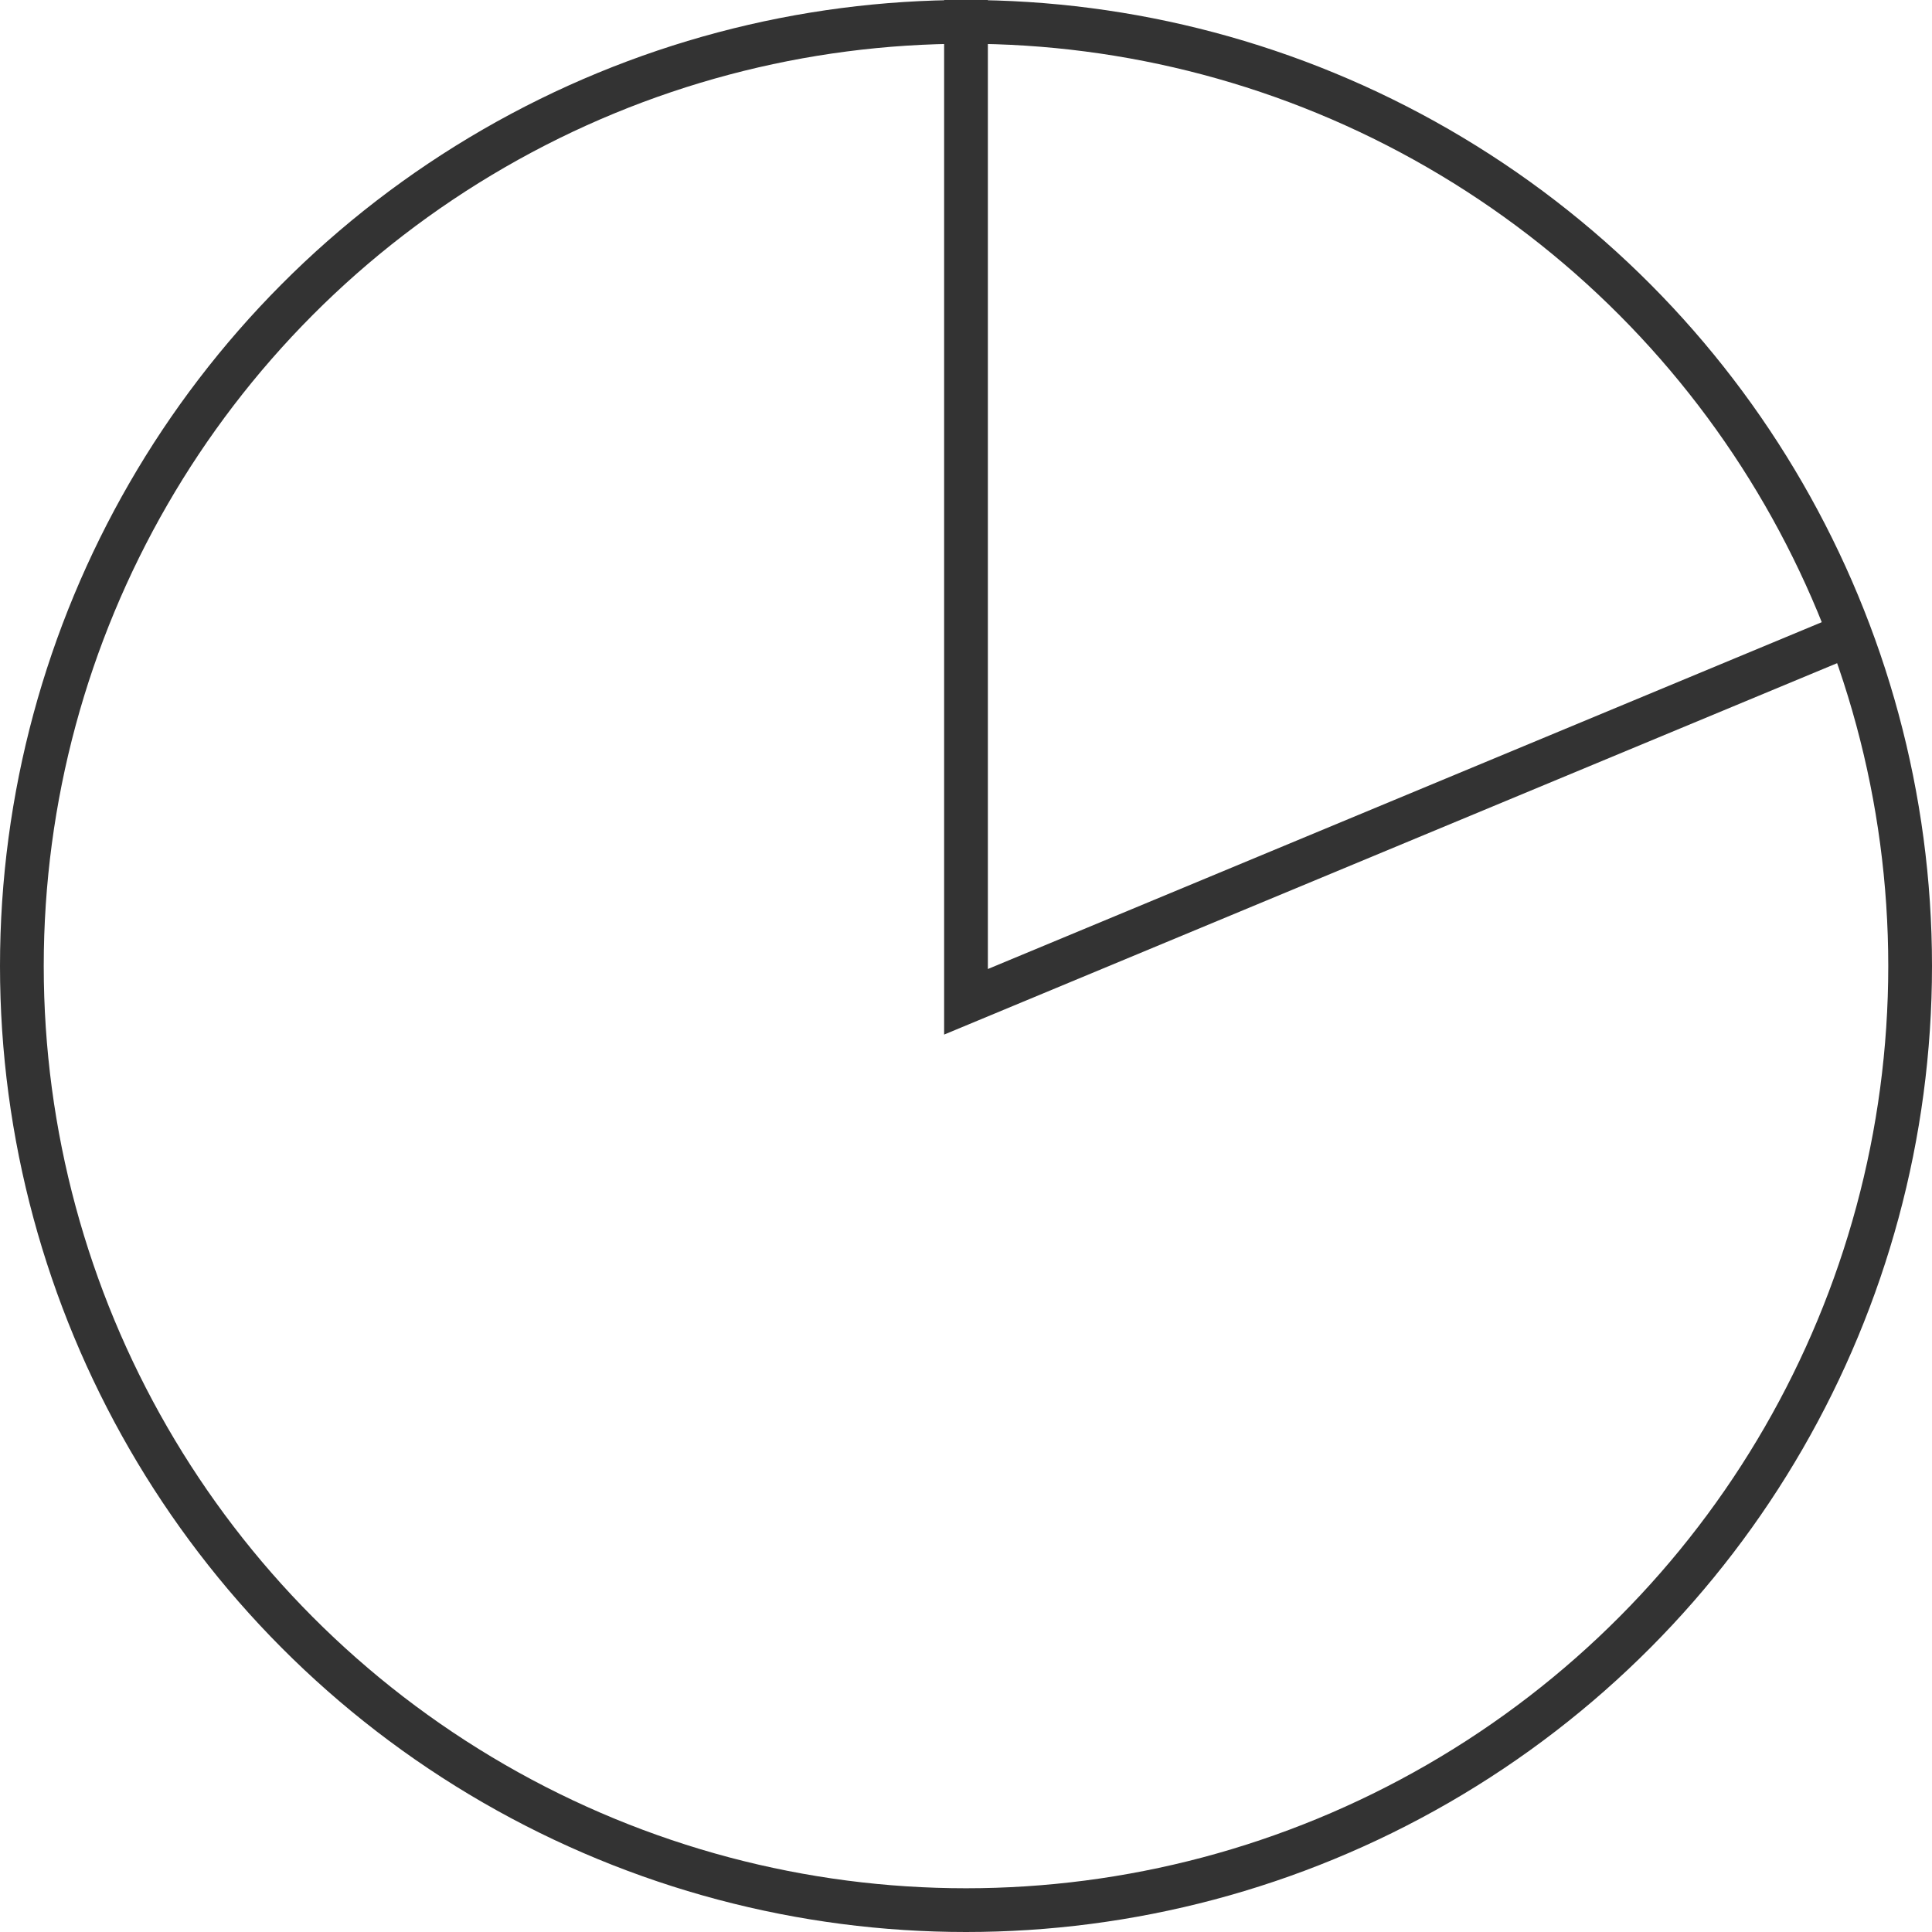 <svg id="Group" xmlns="http://www.w3.org/2000/svg" width="26.5" height="26.5" viewBox="0 0 26.5 26.5">
  <g id="Oval" transform="translate(0 0)" fill="none" stroke="#333" stroke-miterlimit="10" stroke-width="0.6">
    <circle cx="13.25" cy="13.25" r="13.25" stroke="none"/>
    <circle cx="13.25" cy="13.25" r="12.95" fill="none"/>
  </g>
  <path id="Path_4" data-name="Path 4" d="M12,8.75,0,13.741V0" transform="translate(13.25 0)" fill="none" stroke="#333" stroke-miterlimit="10" stroke-width="0.6"/>
</svg>
